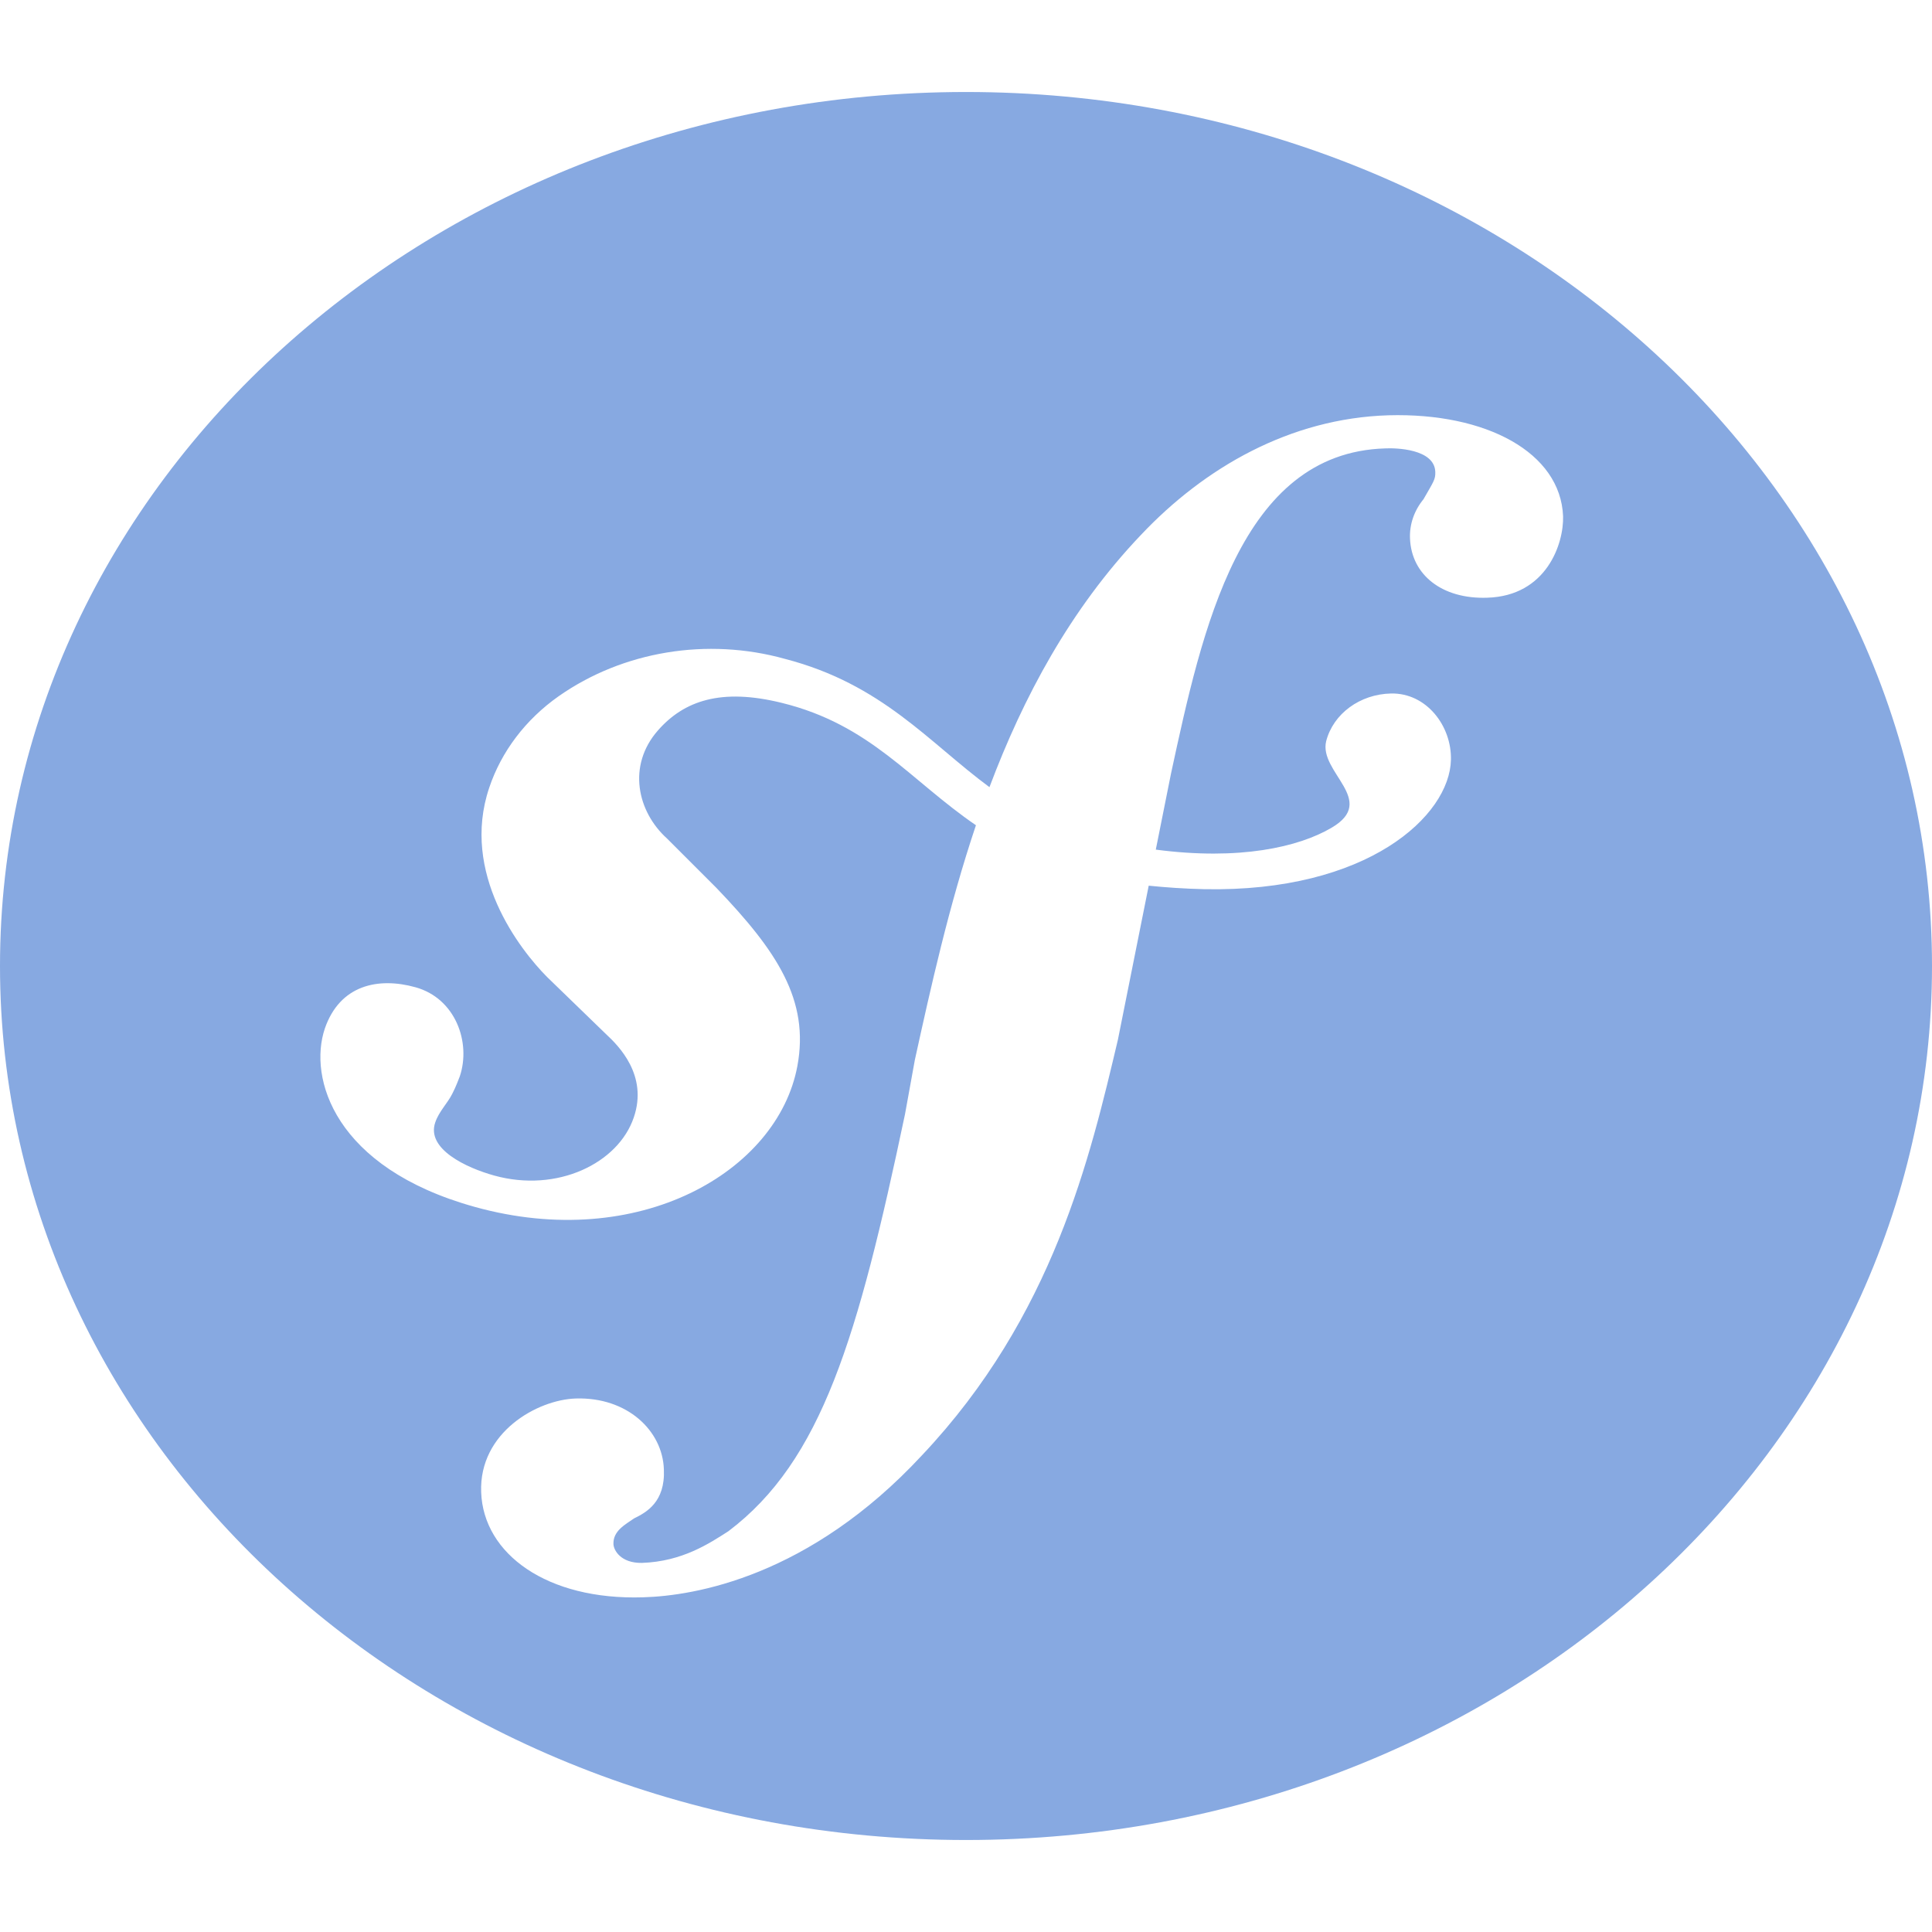 <svg width="48" height="48" viewBox="0 0 21 19" fill="none" xmlns="http://www.w3.org/2000/svg">
<path d="M21 9.5C21 14.747 16.299 19 10.5 19C4.7 19 0 14.747 0 9.5C0 4.253 4.7 0 10.5 0C16.299 0 21 4.253 21 9.5ZM15.091 3.514C14.024 3.547 13.094 4.08 12.4 4.816C11.632 5.623 11.122 6.58 10.755 7.556C10.096 7.07 9.589 6.436 8.533 6.162C7.688 5.926 6.77 6.078 6.072 6.568C5.713 6.821 5.45 7.168 5.318 7.561C5.003 8.492 5.652 9.323 5.947 9.62L6.592 10.245C6.723 10.367 7.046 10.688 6.889 11.146C6.72 11.645 6.057 11.967 5.373 11.778C5.069 11.694 4.631 11.489 4.731 11.2C4.771 11.082 4.864 10.992 4.915 10.891C4.96 10.804 4.982 10.737 4.998 10.699C5.121 10.331 4.952 9.852 4.516 9.731C4.109 9.618 3.694 9.707 3.531 10.179C3.349 10.718 3.634 11.694 5.159 12.118C6.944 12.615 8.453 11.735 8.667 10.588C8.801 9.87 8.444 9.336 7.787 8.651L7.251 8.115C6.926 7.822 6.816 7.322 7.151 6.94C7.435 6.616 7.838 6.477 8.498 6.64C9.463 6.877 9.893 7.481 10.608 7.97C10.313 8.848 10.118 9.73 9.944 10.521L9.837 11.111C9.325 13.541 8.933 14.877 7.917 15.644C7.712 15.775 7.418 15.973 6.978 15.988C6.745 15.992 6.67 15.848 6.668 15.784C6.662 15.639 6.799 15.57 6.891 15.505C7.025 15.439 7.232 15.328 7.216 14.971C7.202 14.55 6.817 14.184 6.259 14.201C5.841 14.214 5.206 14.569 5.23 15.219C5.254 15.892 5.947 16.395 6.99 16.362C7.549 16.346 8.795 16.14 10.021 14.819C11.45 13.306 11.85 11.573 12.151 10.302L12.486 8.627C12.673 8.646 12.872 8.66 13.09 8.665C14.868 8.7 15.758 7.865 15.771 7.259C15.78 6.891 15.505 6.53 15.12 6.538C14.782 6.545 14.492 6.758 14.415 7.056C14.332 7.395 14.98 7.7 14.474 7.997C14.116 8.208 13.472 8.355 12.563 8.235L12.728 7.41C13.066 5.846 13.479 3.921 15.056 3.874C15.172 3.868 15.592 3.878 15.601 4.129C15.604 4.212 15.582 4.235 15.473 4.426C15.372 4.549 15.32 4.699 15.326 4.851C15.341 5.25 15.676 5.513 16.163 5.497C16.813 5.479 16.999 4.905 16.99 4.611C16.962 3.92 16.157 3.484 15.091 3.514Z" fill="#87A9E1"/>
</svg>